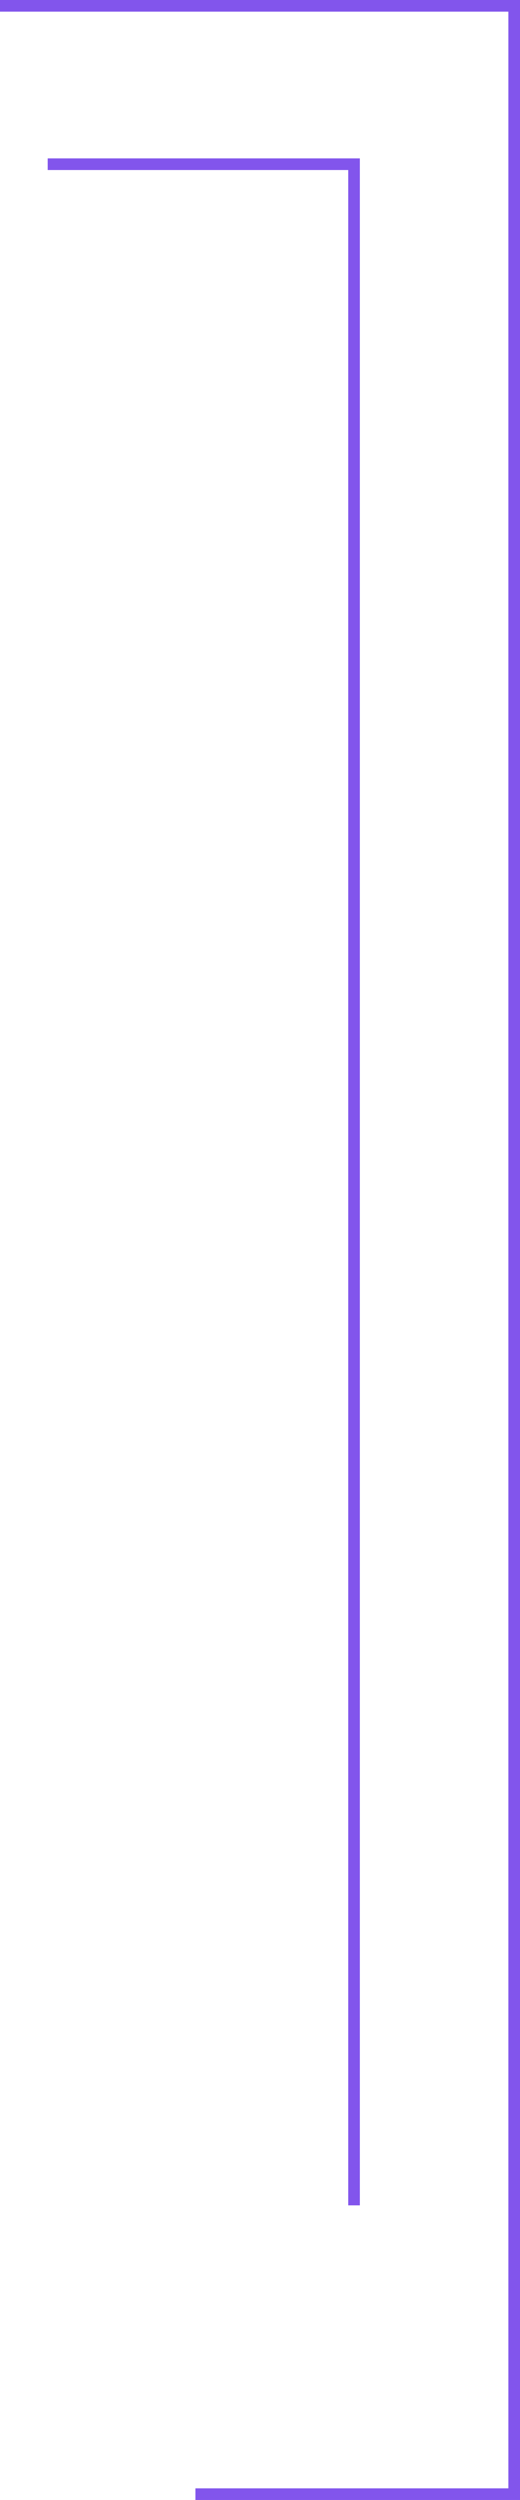 <svg xmlns="http://www.w3.org/2000/svg" width="134.1" height="644" viewBox="0 0 134.1 644">
  <g id="Bg_2" data-name="Bg 2" transform="translate(-1586.699 -1809.7)">
    <path id="Trazado_775" data-name="Trazado 775" d="M11301,2114h79v525.8" transform="translate(-9702 -262)" fill="none" stroke="#8255ec" stroke-width="3"/>
    <path id="Trazado_776" data-name="Trazado 776" d="M11301,2075.2h132.6v641h-82.2" transform="translate(-9714.301 -264)" fill="none" stroke="#8255ec" stroke-width="3"/>
  </g>
</svg>
